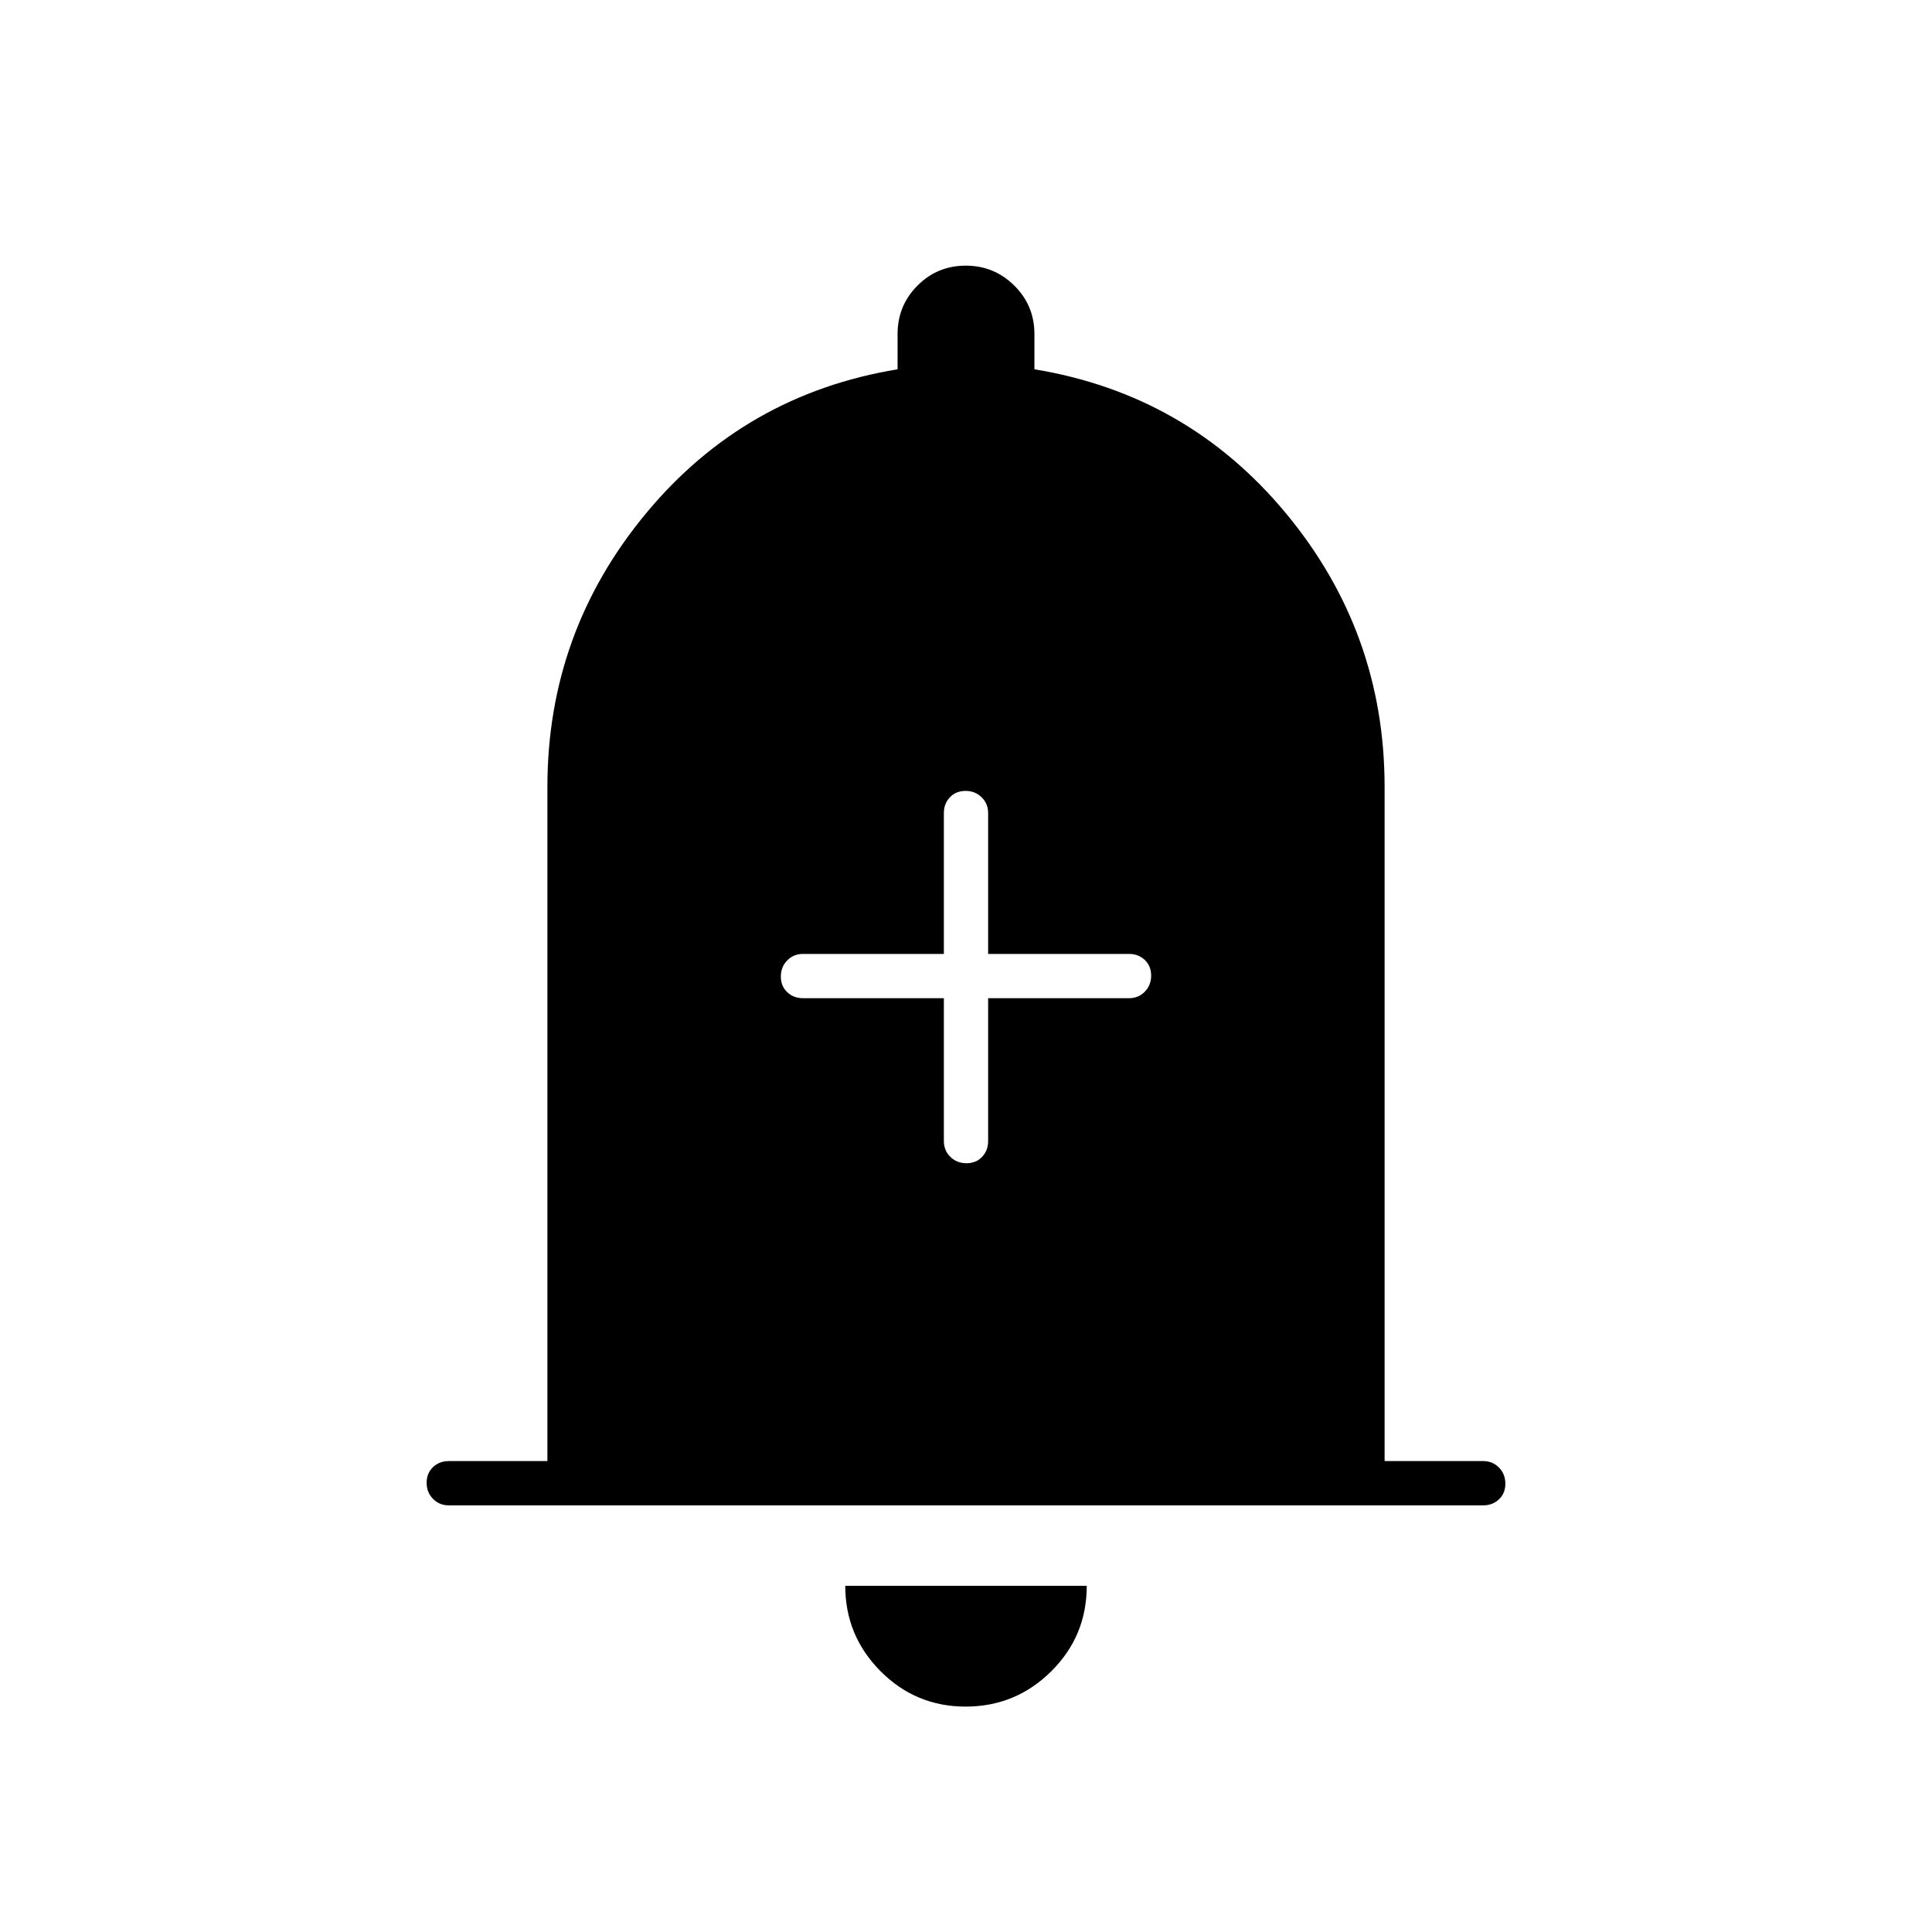 <svg xmlns="http://www.w3.org/2000/svg" width="48" height="48" viewBox="0 -960 960 960"><path d="M223-212q-4.675 0-7.837-3.228-3.163-3.228-3.163-8t3.163-7.772q3.162-3 7.837-3h49v-335q0-76.826 49-135.913Q370-764 446-776.5V-794q0-14.167 9.882-24.083 9.883-9.917 24-9.917Q494-828 504-818.083q10 9.916 10 24.083v17.5q76 12.5 125 71.587T688-569v335h49q4.675 0 7.838 3.228 3.162 3.228 3.162 8T744.838-215q-3.163 3-7.838 3H223Zm256.823 100Q455-112 437.5-129.625T420-172h120q0 25-17.677 42.5t-42.5 17.5ZM469-464v71q0 4.675 3.228 7.838 3.228 3.162 8 3.162t7.772-3.162q3-3.163 3-7.838v-71h70q4.675 0 7.838-3.228 3.162-3.228 3.162-8T568.838-483q-3.163-3-7.838-3h-70v-70q0-4.675-3.228-7.838-3.228-3.162-8-3.162T472-563.838q-3 3.163-3 7.838v70h-70q-4.675 0-7.838 3.228-3.162 3.228-3.162 8t3.162 7.772q3.163 3 7.838 3h70Z"/></svg>